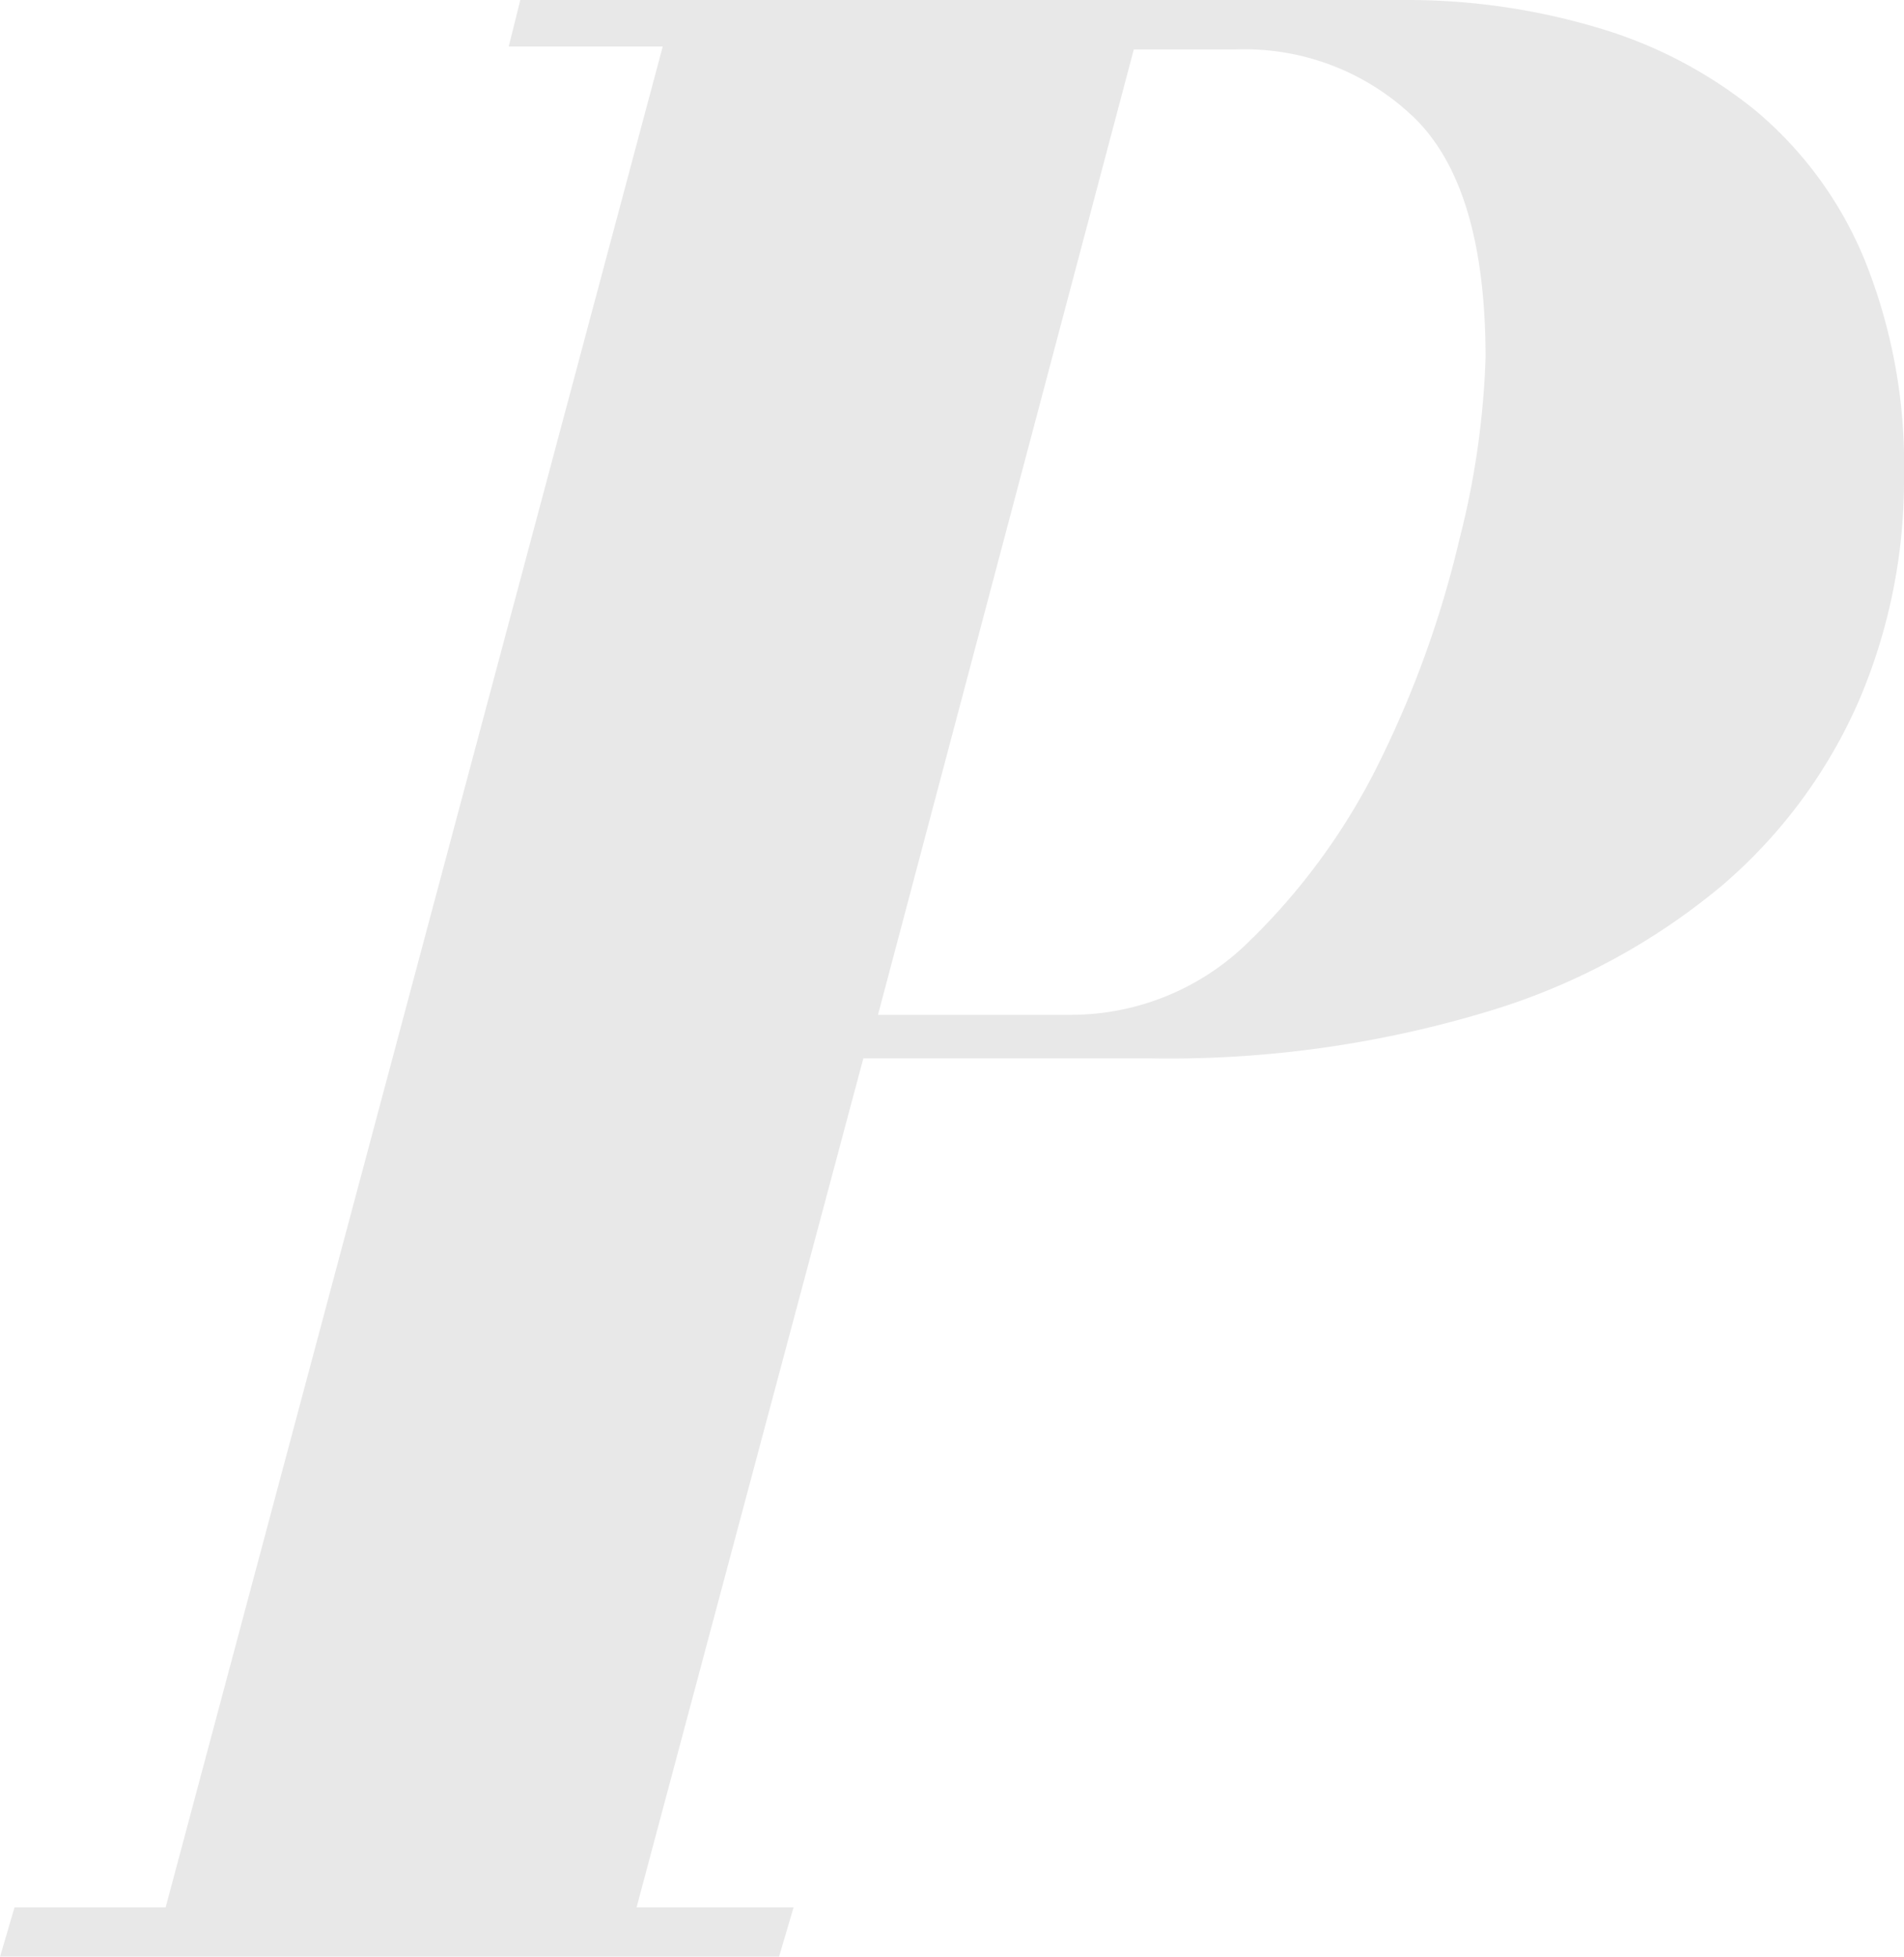 <svg xmlns="http://www.w3.org/2000/svg" width="50.32" height="51.703" viewBox="0 0 50.32 51.703"><defs><style>.a{opacity:0.15;}.b{fill:#686767;}</style></defs><g class="a" transform="translate(-1516.073 -2899.748)"><path class="b" d="M1558.288,2900.477a11.936,11.936,0,0,1,4.225,2.228,10.206,10.206,0,0,1,2.843,3.918,14.46,14.46,0,0,1,1.037,5.724,14.789,14.789,0,0,1-1.191,5.915,13.547,13.547,0,0,1-3.611,4.878,17.479,17.479,0,0,1-6.223,3.342,29.146,29.146,0,0,1-8.949,1.23h-7.529l-5.993,22.432h4.15l-.385,1.306h-20.588l.383-1.306h3.994l13.137-49.167h-4.071l.307-1.229h23.355A17.61,17.61,0,0,1,1558.288,2900.477Zm-9.1,24.046a17.189,17.189,0,0,0,3.418-4.8,27.285,27.285,0,0,0,2.037-5.724,22.11,22.11,0,0,0,.691-4.8q0-4.455-1.844-6.3a6.452,6.452,0,0,0-4.763-1.844h-2.689l-6.761,25.507h5.072A6.692,6.692,0,0,0,1549.184,2924.523Z" transform="translate(0)"/></g></svg>